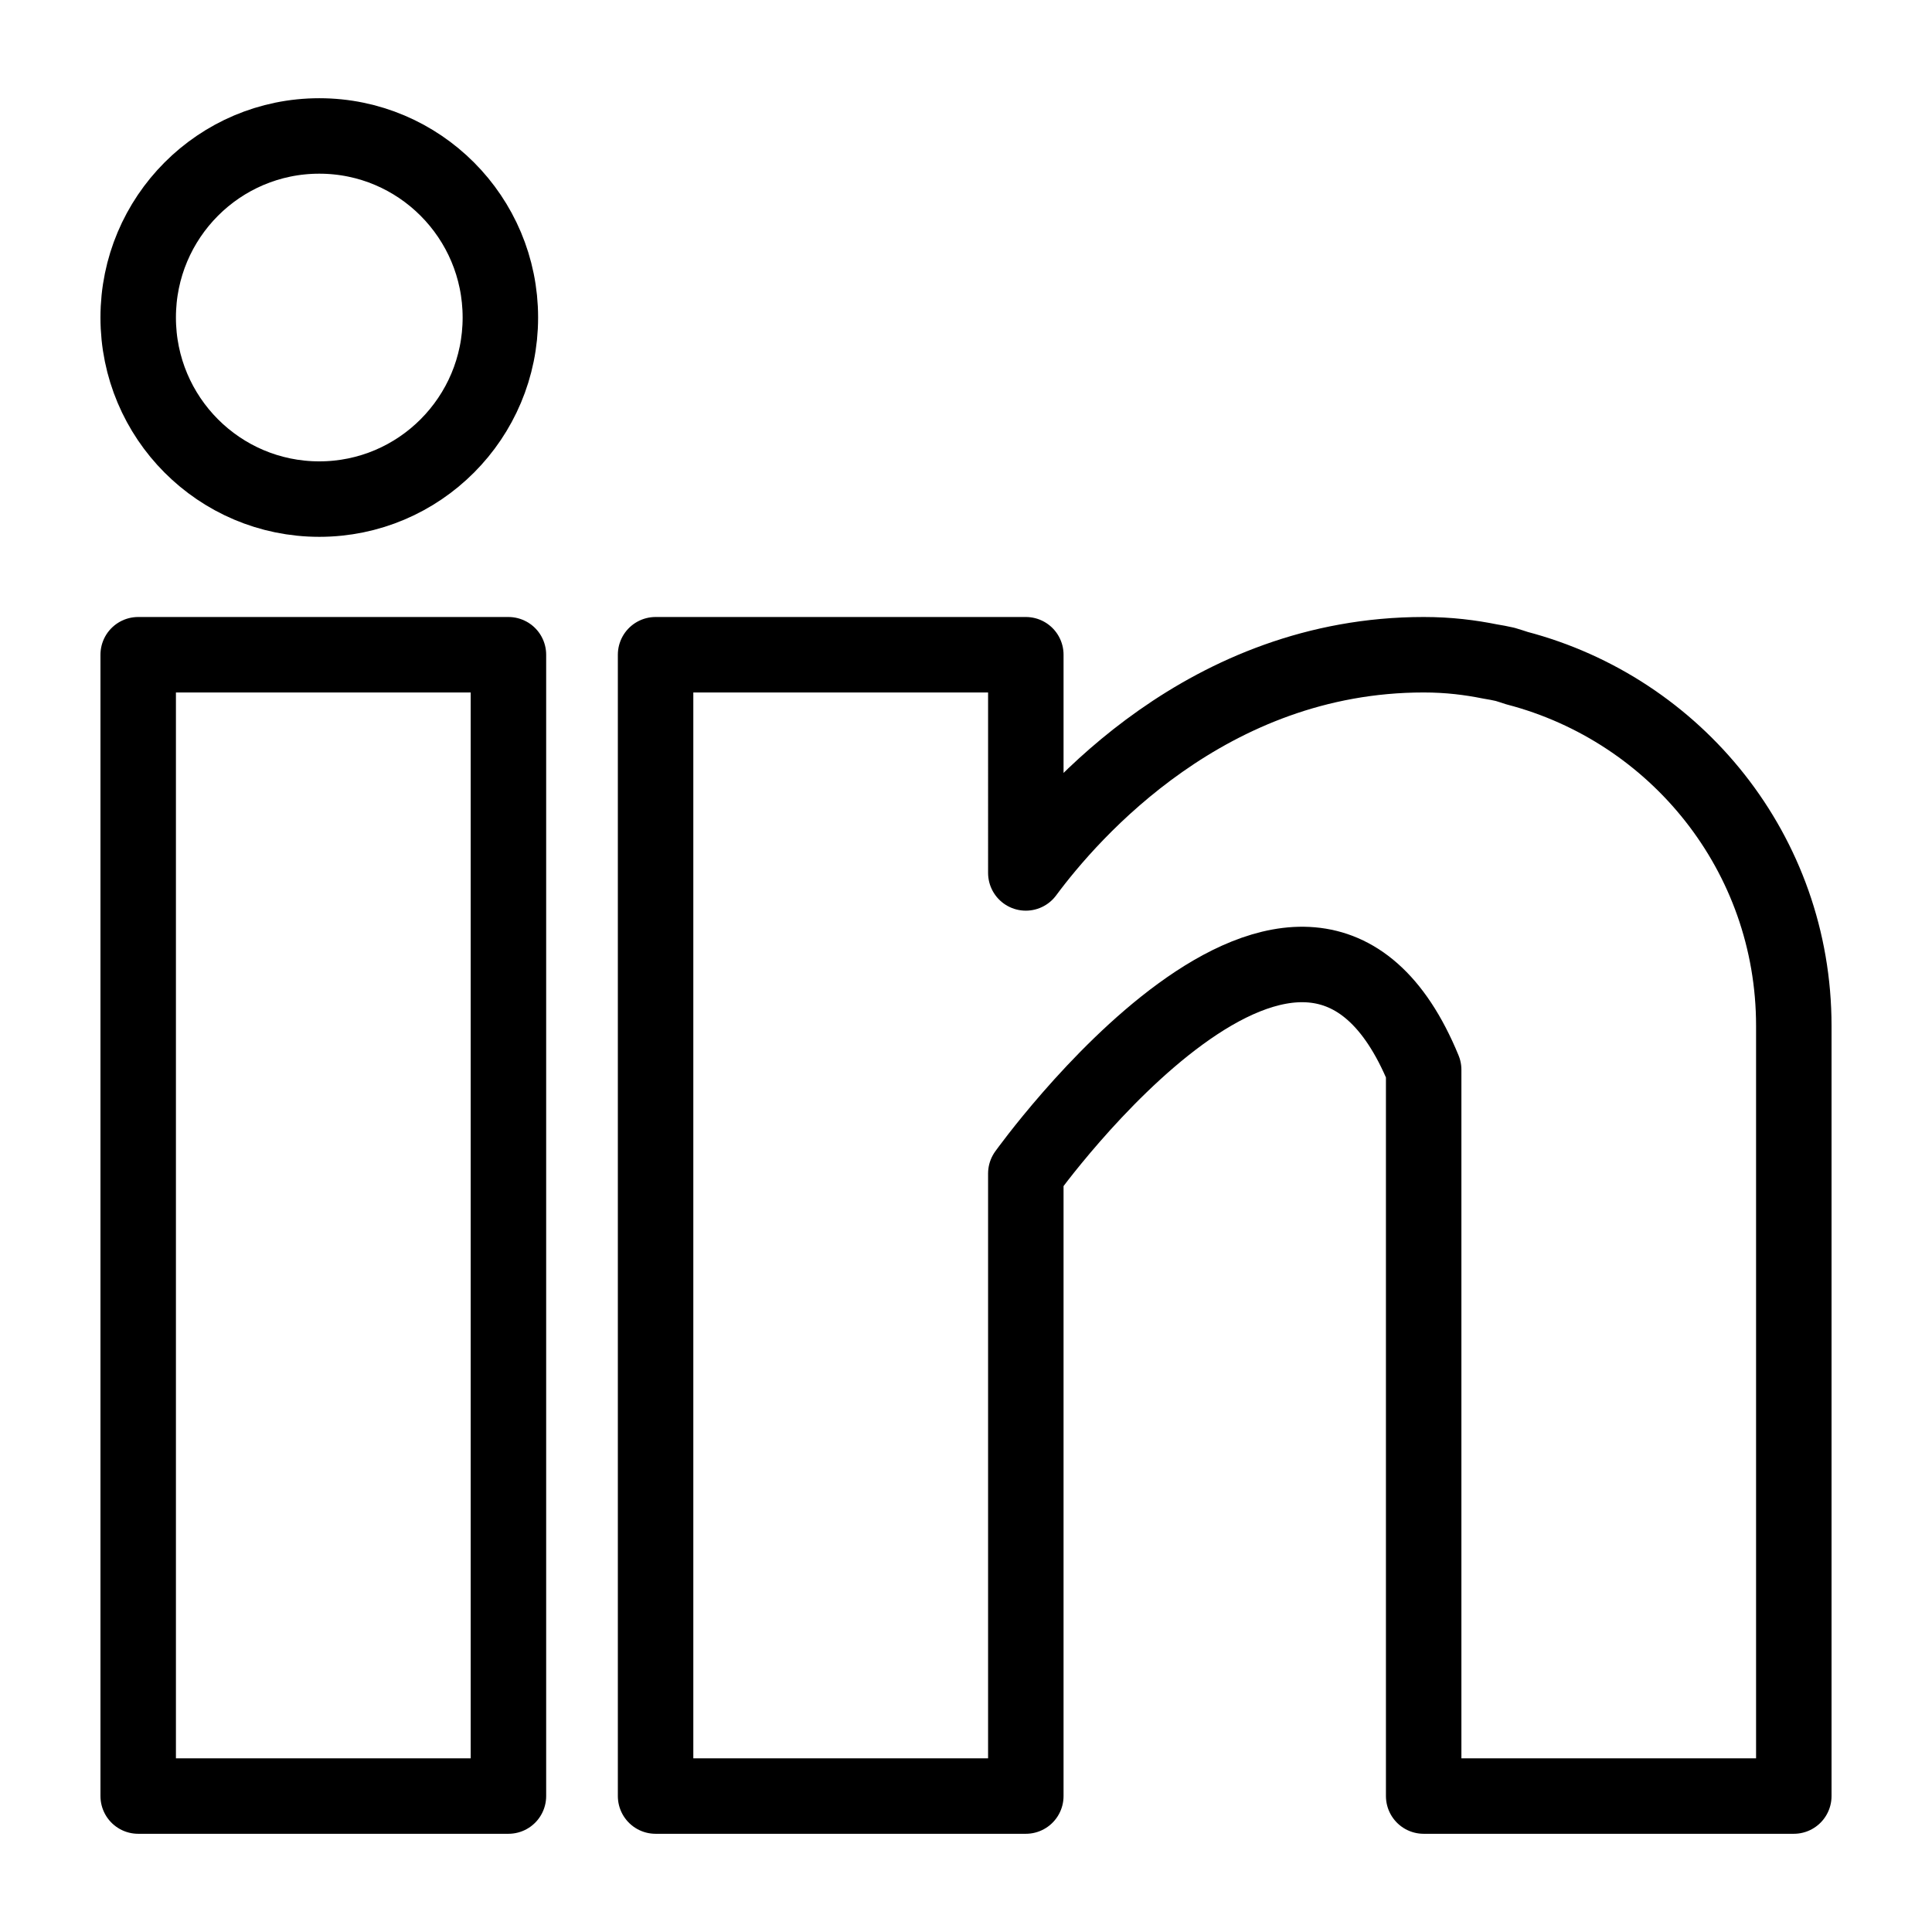 <?xml version="1.0" ?><!DOCTYPE svg  PUBLIC '-//W3C//DTD SVG 1.1//EN'  'http://www.w3.org/Graphics/SVG/1.1/DTD/svg11.dtd'><svg height="512px" style="enable-background:new 0 0 512 512;" version="1.1" viewBox="0 0 512 512" width="512px" xml:space="preserve" xmlns="http://www.w3.org/2000/svg" xmlns:xlink="http://www.w3.org/1999/xlink"><g id="comp_x5F_201-linkedin"><g><rect height="302.462" style="fill:none;stroke:#000000;stroke-width:20;stroke-linecap:round;stroke-linejoin:round;stroke-miterlimit:10;" width="98.117" x="36.623" y="173.51"/><path d="    M401.994,177.057c-1.043-0.326-2.029-0.684-3.123-0.992c-1.32-0.299-2.635-0.552-3.979-0.765    c-5.207-1.048-10.918-1.789-17.605-1.789c-57.199,0-93.486,41.715-105.434,57.824V173.51h-98.117v302.462h98.115V310.994    c0,0,74.145-103.554,105.436-27.5v192.478h98.09V271.864C475.377,226.163,444.141,188.082,401.994,177.057z" style="fill:none;stroke:#000000;stroke-width:20;stroke-linecap:round;stroke-linejoin:round;stroke-miterlimit:10;"/><path d="    M84.615,132.266c26.499,0,47.988-21.54,47.988-48.12c0-26.573-21.489-48.117-47.988-48.117c-26.503,0-47.992,21.544-47.992,48.117    C36.623,110.725,58.112,132.266,84.615,132.266z" style="fill:none;stroke:#000000;stroke-width:20;stroke-linecap:round;stroke-linejoin:round;stroke-miterlimit:10;"/></g></g><g id="Layer_1"/></svg>